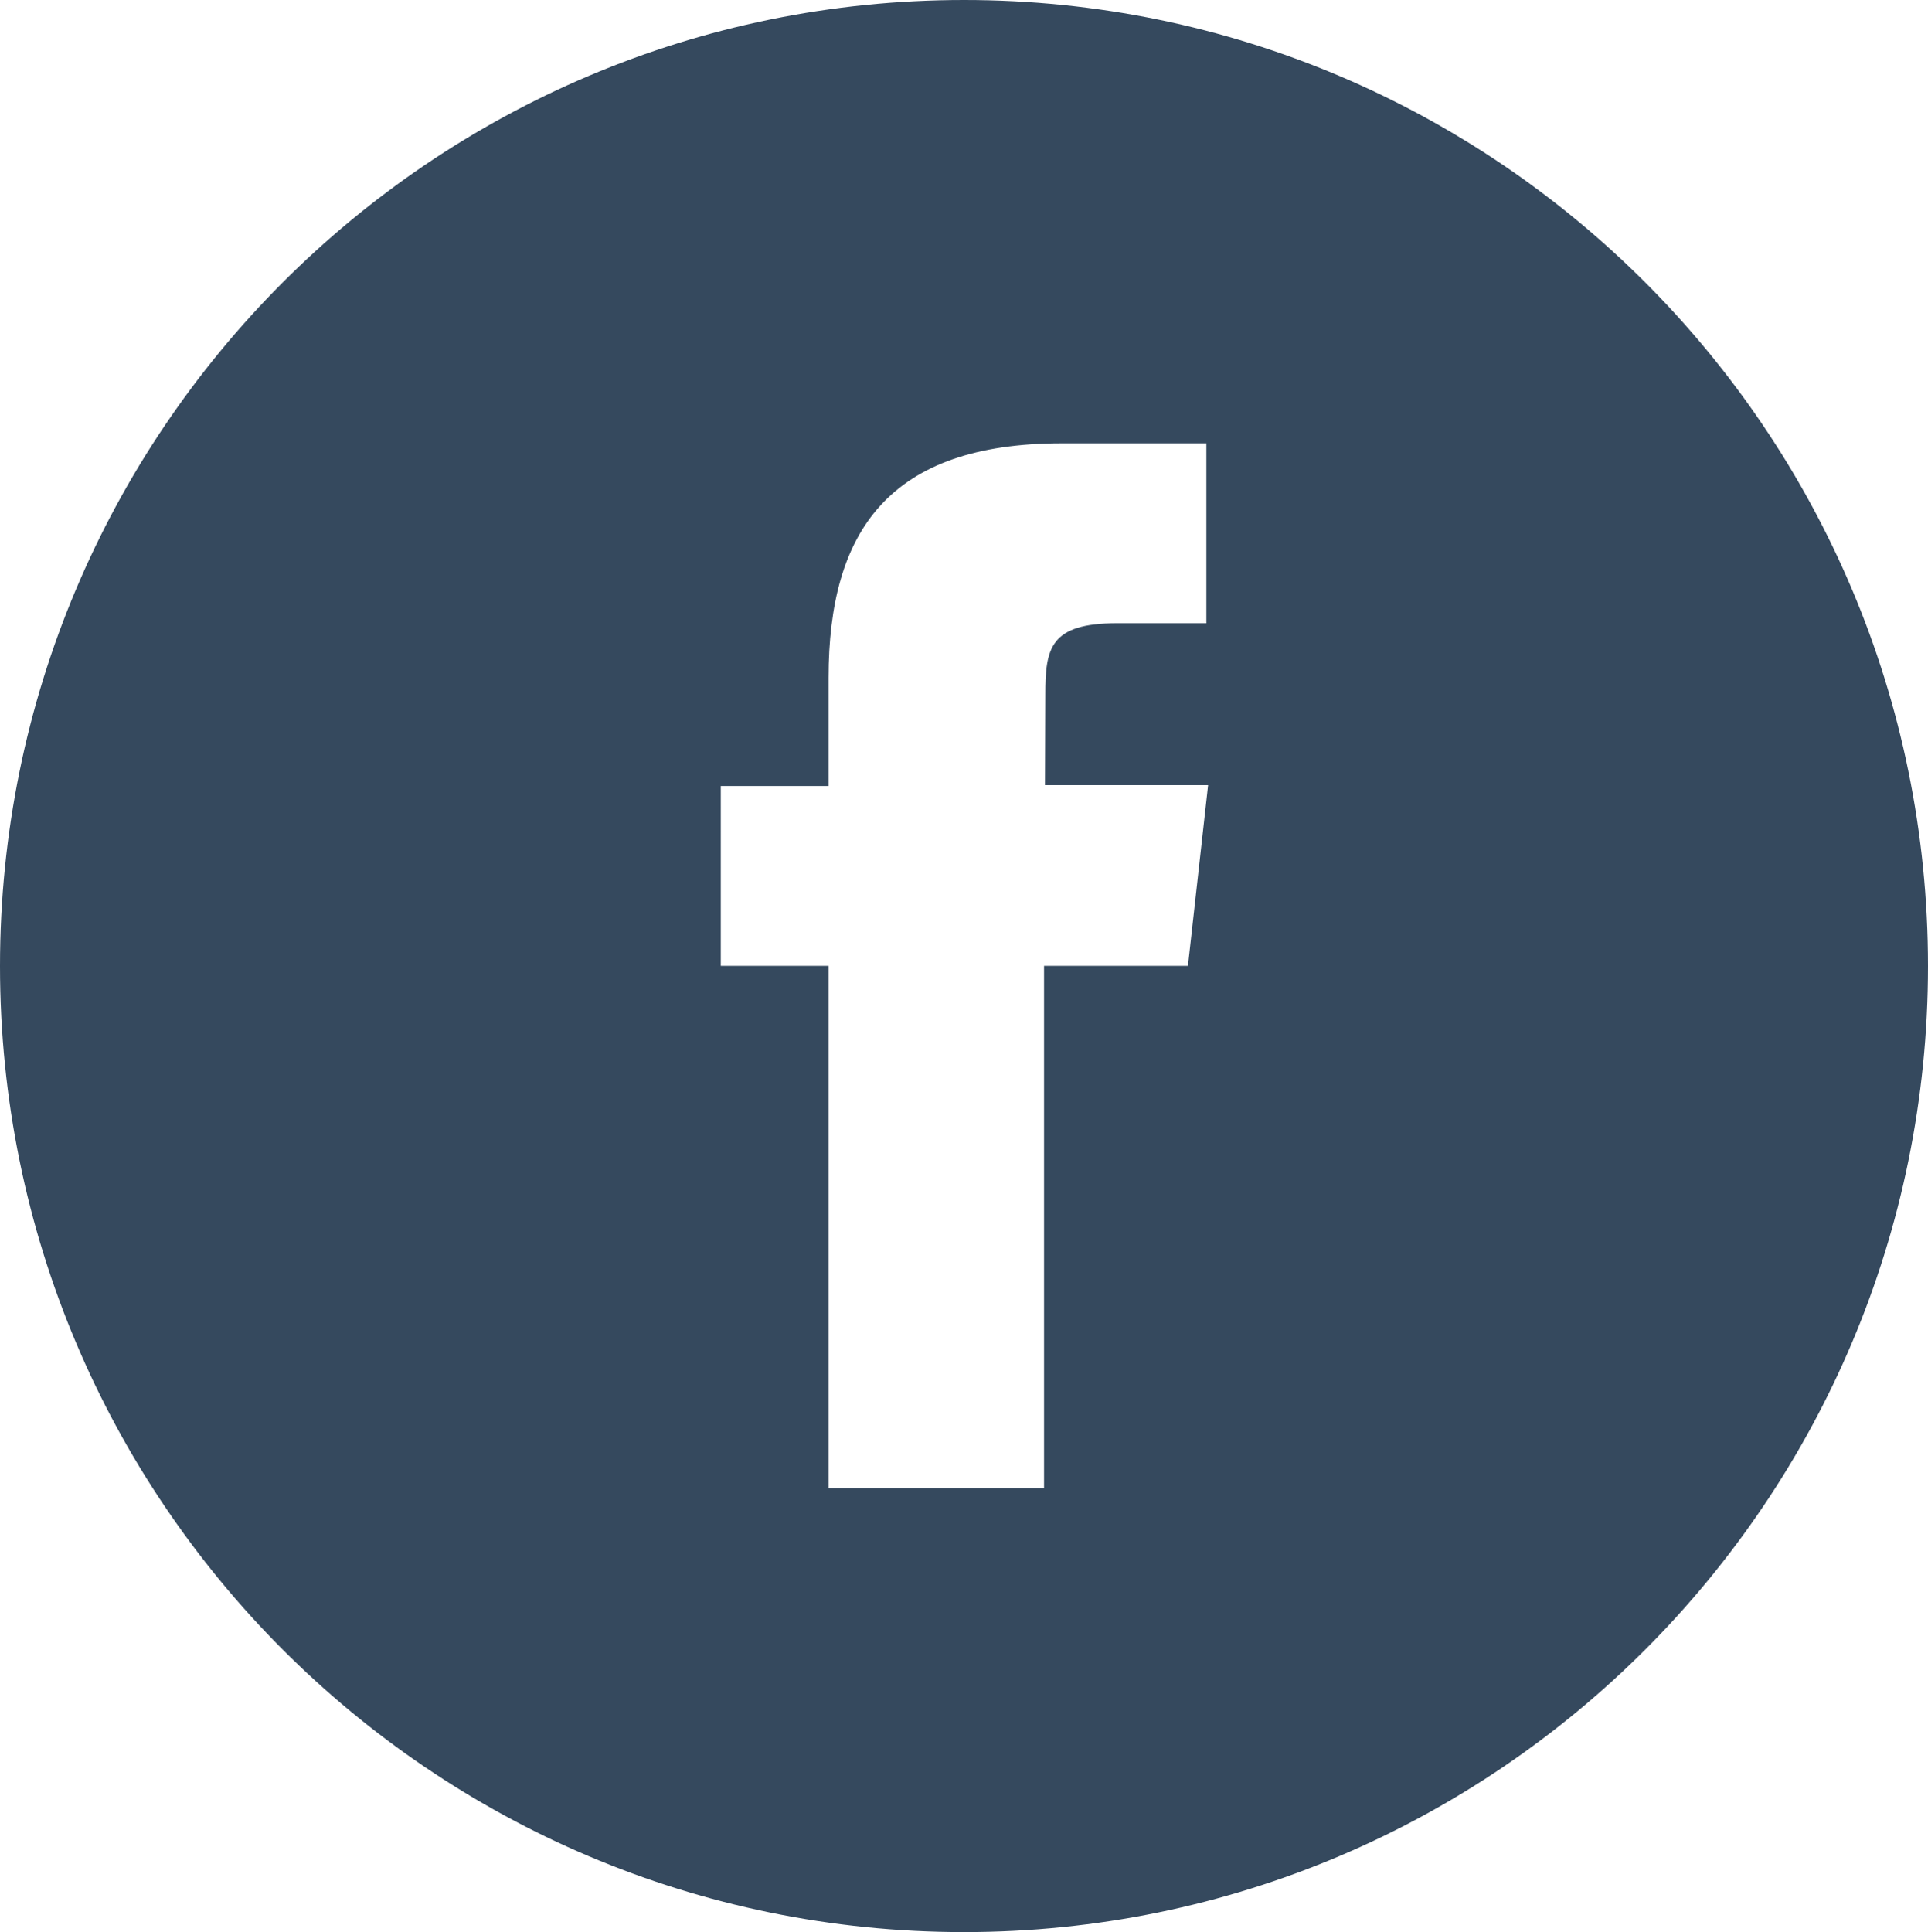 <?xml version="1.0" encoding="utf-8"?>
<!-- Generator: Adobe Illustrator 16.0.4, SVG Export Plug-In . SVG Version: 6.00 Build 0)  -->
<!DOCTYPE svg PUBLIC "-//W3C//DTD SVG 1.1//EN" "http://www.w3.org/Graphics/SVG/1.1/DTD/svg11.dtd">
<svg version="1.1" xmlns="http://www.w3.org/2000/svg" xmlns:xlink="http://www.w3.org/1999/xlink" x="0px" y="0px" width="93.78px"
	 height="93.972px" viewBox="0 0 93.78 93.972" enable-background="new 0 0 93.78 93.972" xml:space="preserve">
<g id="Development" display="none">
	<g id="monitor_2_" display="inline">
		<path fill="#FFFFFF" d="M79.127,12.519l-64.475,0.013c-1.62,0-2.93,1.389-2.93,3.12v43.859c0,1.731,1.311,3.133,2.93,3.133h64.475
			c1.62,0,2.931-1.401,2.931-3.133V15.651C82.058,13.92,80.747,12.519,79.127,12.519z M79.127,59.523H14.652V15.651h64.475V59.523z"
			/>
		<path fill="#FFFFFF" d="M84.988,0H8.792C3.932,0,0,4.207,0,9.398v62.655c0,5.182,3.921,9.381,8.763,9.396h29.334v3.809
			L19.804,87.8c-1.305,0.351-2.221,1.602-2.221,3.039c0,1.73,1.311,3.133,2.931,3.133h52.752c1.62,0,2.931-1.402,2.931-3.133
			c0-1.438-0.915-2.688-2.221-3.039l-18.293-2.542v-3.809h29.333c4.843-0.015,8.765-4.214,8.765-9.396V9.398
			C93.78,4.207,89.842,0,84.988,0z M87.919,72.054c0,1.729-1.317,3.133-2.931,3.133H58.613H35.167H8.792
			c-1.62,0-2.931-1.404-2.931-3.133V9.398c0-1.729,1.311-3.133,2.931-3.133h76.197c1.613,0,2.931,1.404,2.931,3.133V72.054z"/>
	</g>
</g>
<g id="Photography" display="none">
	<g id="photo_1_" display="inline">
		<path fill="#FFFFFF" d="M81.275,0H12.504C5.599,0,0,5.26,0,11.747v70.479c0,6.486,5.599,11.746,12.504,11.746h68.771
			c6.906,0,12.505-5.26,12.505-11.746V11.747C93.78,5.26,88.182,0,81.275,0z M87.528,82.226c0,3.234-2.809,5.873-6.253,5.873H12.504
			c-3.446,0-6.252-2.639-6.252-5.873V11.747c0-3.241,2.806-5.874,6.252-5.874h68.771c3.444,0,6.253,2.633,6.253,5.874V82.226z"/>
		<path fill="#FFFFFF" d="M78.149,11.747H15.63c-1.728,0-3.126,1.313-3.126,2.937v52.859c0,1.623,1.398,2.937,3.126,2.937h62.52
			c1.729,0,3.126-1.313,3.126-2.937V14.683C81.275,13.06,79.878,11.747,78.149,11.747z M78.149,14.683v40.728L67.99,45.042
			c-0.598-0.631-1.447-0.992-2.344-0.992c-0.898,0-1.753,0.361-2.345,0.992l-8.138,8.667L30.478,27.422
			c-0.595-0.631-1.447-0.992-2.345-0.992c-0.897,0-1.749,0.361-2.345,0.992L15.63,38.428V14.683H78.149z M15.63,42.874
			l12.503-13.507l25.215,26.849l1.813,1.933l8.634,9.395H15.63V42.874z M67.96,67.542L57.247,55.928l8.399-8.942l12.503,12.859
			v7.697H67.96z"/>
		<path fill="#FFFFFF" d="M59.394,38.176c5.179,0,9.378-3.946,9.378-8.81c0-4.87-4.199-8.81-9.378-8.81
			c-5.181,0-9.379,3.94-9.379,8.81C50.015,34.23,54.213,38.176,59.394,38.176z M59.394,23.493c3.444,0,6.253,2.632,6.253,5.873
			c0,3.235-2.809,5.873-6.253,5.873c-3.448,0-6.253-2.638-6.253-5.873C53.141,26.125,55.945,23.493,59.394,23.493z"/>
	</g>
</g>
<g id="Design" display="none">
	<path id="pen_2_" display="inline" fill="#FFFFFF" d="M86.03,7.609C81.217,2.765,74.878,0,68.63,0
		c-5.27,0-10.122,1.97-13.666,5.536L40.719,20c-0.04,0.04-0.091,0.069-0.137,0.112c-0.023,0.023-0.035,0.055-0.057,0.078
		l0.005,0.006L10.294,50.891c-1.392,1.394-2.403,3.133-2.963,5.029L0.458,81.012C0.449,81.08,0,83.054,0,84.053
		c0,5.699,4.593,10.322,10.258,10.322c1.125,0,3.307-0.541,3.387-0.553l24.811-6.572c1.887-0.564,3.601-1.59,4.99-2.996
		l44.671-45.367C96.24,30.69,95.325,16.958,86.03,7.609z M46.87,70.18c-0.24-2.664-0.983-5.273-2.103-7.751l27.67-27.879
		c1.691,5.386,0.824,11.019-2.886,14.757c-0.023,0.023-0.052,0.038-0.074,0.061l0.039,0.038L46.898,72.377
		C46.904,71.646,46.938,70.925,46.87,70.18z M43.297,59.739c-1.091-1.809-2.332-3.552-3.869-5.098
		c-1.789-1.804-3.841-3.212-5.979-4.401l27.896-28.109c2.188,0.979,4.285,2.373,6.139,4.239c1.582,1.59,2.806,3.37,3.748,5.222
		L43.297,59.739z M30.693,48.846c-2.709-1.1-5.55-1.728-8.396-1.765L44.841,24.19c3.453-3.393,8.478-4.369,13.428-3.131
		L30.693,48.846z M12.199,88.103c-0.32,0.074-1.312,0.328-1.987,0.374c-2.406-0.026-4.358-1.999-4.358-4.424
		c0.034-0.492,0.231-1.345,0.297-1.659l3.082-11.249c3.344-0.093,6.945,1.221,9.775,4.078c2.875,2.895,4.225,6.592,4.078,9.999
		L12.199,88.103z M25.972,84.456c-0.068-3.954-1.669-8.073-4.894-11.316c-3.049-3.078-7.039-4.853-11.02-5.011l2.915-10.64
		c0.211-0.708,0.629-1.405,1.144-2.019c5.871-4.233,14.902-2.983,21.173,3.341c6.637,6.685,7.66,16.475,2.549,22.32
		c-0.337,0.179-0.68,0.352-1.051,0.464L25.972,84.456z M83.973,34.72l-4.927,5.005c0-0.665,0.08-1.308,0.017-1.987
		c-0.515-5.706-3.155-11.224-7.442-15.538c-4.768-4.807-11.089-7.566-17.348-7.583l4.848-4.925c2.424-2.439,5.806-3.793,9.51-3.793
		c4.71,0,9.546,2.146,13.268,5.884c3.492,3.514,5.572,7.877,5.87,12.292C88.042,28.196,86.692,31.975,83.973,34.72z"/>
</g>
<g id="Paintball" display="none">
	<g display="inline">
		<path id="world_1_" fill="#FFFFFF" d="M46.89,6.05C69.408,6.05,87.73,24.37,87.73,46.89c0,22.52-18.322,40.839-40.841,40.839
			S6.05,69.409,6.05,46.89C6.05,24.37,24.371,6.05,46.89,6.05 M46.89,0C20.993,0,0,20.993,0,46.89
			c0,25.896,20.993,46.89,46.89,46.89c25.898,0,46.891-20.993,46.891-46.89C93.78,20.993,72.788,0,46.89,0L46.89,0z"/>
		<path fill="#FFFFFF" d="M19.419,46.89c0-19.516,13.354-35.569,30.495-37.59c-1.204-0.145-2.422-0.225-3.659-0.225
			c-18.864,0-34.155,16.931-34.155,37.814c0,20.883,15.291,37.813,34.155,37.813c1.236,0,2.455-0.079,3.659-0.224
			C32.773,82.458,19.419,66.405,19.419,46.89z"/>
	</g>
</g>
<g id="Branding" display="none">
	<g id="bulb_2_" display="inline">
		<path fill="#FFFFFF" d="M46.891,0C29.065,0,14.616,14.449,14.616,32.273c0,11.828,10.822,24.359,14.761,35.368
			c5.875,16.42,5.228,26.245,17.514,26.245c12.469,0,11.632-9.782,17.511-26.177c3.955-11.031,14.762-23.701,14.762-35.437
			C79.164,14.449,64.713,0,46.891,0z M54.495,79.732l-14.549,1.819c-0.516-1.504-1.077-3.264-1.753-5.556
			c-0.006-0.028-0.017-0.063-0.023-0.092l18.154-2.27c-0.258,0.868-0.532,1.779-0.773,2.594
			C55.166,77.546,54.822,78.692,54.495,79.732z M37.315,73.079c-0.533-1.765-1.134-3.627-1.805-5.599h22.784
			c-0.361,1.055-0.723,2.109-1.031,3.106L37.315,73.079z M46.891,88.019c-2.974,0-4.344-0.341-5.862-3.668l12.435-1.556
			C51.664,87.646,50.352,88.019,46.891,88.019z M60.598,61.613H33.214c-1.461-3.166-3.214-6.338-4.945-9.438
			c-3.828-6.851-7.785-13.936-7.785-19.901c0-14.561,11.845-26.406,26.407-26.406c14.561,0,26.406,11.845,26.406,26.406
			c0,5.919-3.96,13.045-7.793,19.936C63.79,55.301,62.048,58.461,60.598,61.613z"/>
		<path fill="#FFFFFF" d="M46.891,14.67c-9.708,0-17.605,7.896-17.605,17.604c0,0.811,0.656,1.467,1.467,1.467
			s1.467-0.656,1.467-1.467c0-8.088,6.58-14.67,14.671-14.67c0.808,0,1.467-0.656,1.467-1.467S47.699,14.67,46.891,14.67z"/>
	</g>
</g>
<g id="Location" display="none">
	<g id="location_2_" display="inline">
		<path fill-rule="evenodd" clip-rule="evenodd" fill="#FFFFFF" d="M46.894,52.007c9.696,0,17.583-7.888,17.583-17.583
			c0-9.696-7.887-17.584-17.583-17.584s-17.585,7.888-17.585,17.584C29.309,44.119,37.197,52.007,46.894,52.007z M46.894,19.77
			c8.082,0,14.653,6.571,14.653,14.653s-6.571,14.653-14.653,14.653s-14.654-6.571-14.654-14.653S38.812,19.77,46.894,19.77z"/>
		<path fill-rule="evenodd" clip-rule="evenodd" fill="#FFFFFF" d="M46.888,0C27.494,0,11.719,15.58,11.719,35.173
			c0,20.518,17.586,41.501,30.406,56.248c0.052,0.058,2.106,2.358,4.654,2.358c0.005,0,0.211,0,0.223,0
			c2.542,0,4.602-2.301,4.648-2.358c12.826-14.747,30.41-35.73,30.41-56.248C82.061,15.58,66.285,0,46.888,0z M47.231,87.574
			c-0.063,0.058-0.241,0.192-0.395,0.289c-0.029-0.083-0.246-0.254-0.378-0.392C35.715,75.114,17.581,54.259,17.581,35.173
			c0-16.161,13.15-29.312,29.307-29.312c16.165,0,29.312,13.15,29.312,29.312C76.199,54.259,58.066,75.114,47.231,87.574z"/>
	</g>
</g>
<g id="Arrow_Left" display="none">
	<path display="inline" fill="#FFFFFF" d="M39.031,86.003c2.375,2.378,6.247,2.378,8.63,0c2.376-2.373,2.376-6.258,0-8.631
		l-24.279-24.28h64.105c3.353,0,6.119-2.739,6.119-6.107c0-3.356-2.741-6.113-6.119-6.113H23.383l24.279-24.273
		c2.376-2.375,2.376-6.254,0-8.632c-1.192-1.188-2.751-1.781-4.326-1.781c-1.574,0-3.106,0.594-4.318,1.781L0,46.984L39.031,86.003z
		"/>
</g>
<g id="Dribbble" display="none">
	<path display="inline" fill="#FFFFFF" d="M46.744,0C20.775,0,0,21.113,0,46.842c0,26.005,20.775,47.129,46.744,47.129
		c25.969,0,47.037-21.108,47.037-47.129C93.78,21.127,72.713,0,46.744,0z M85.984,46.848c-5.189-1.164-10.074-2.022-15.002-2.022
		c-4.036,0-8.366,0.58-12.662,1.445c-0.905-2.019-1.768-4.341-2.626-6.36c8.087-3.732,16.18-8.974,23.383-15.034
		C83.39,31.531,85.984,39.042,85.984,46.848z M46.744,7.817c10.392,0,19.915,4.043,27.128,10.984
		c-6.643,5.787-13.852,10.409-21.645,13.885C47.892,24.585,42.708,16.782,36.65,9.26C40.109,8.405,43.28,7.817,46.744,7.817z
		 M28.852,12.154c6.348,7.525,11.832,15.356,16.181,23.432c-10.389,3.731-21.066,5.495-31.741,5.495c-2.017,0-3.47,0-5.19,0
		C10.101,28.632,17.892,17.944,28.852,12.154z M7.793,48.862c2.015,0,3.753,0.307,5.479,0.307c11.831,0,23.66-2.306,35.207-6.361
		c0.577,1.738,1.443,3.739,2.31,5.495c-13.269,4.611-24.821,13.274-32.606,25.142C11.829,66.797,8.077,58.119,7.793,48.862z
		 M46.744,86.175c-8.077,0-15.866-2.612-22.792-7.228c7.217-10.988,17.315-19.088,29.436-23.132
		c2.884,8.964,4.944,18.504,5.8,28.329C55.111,85.598,51.068,86.175,46.744,86.175z M66.658,80.674
		c-1.155-9.237-2.883-18.177-5.773-26.856c3.463-0.58,6.898-0.866,10.074-0.866c4.619,0,9.229,0.55,14.139,1.731
		C82.812,65.638,76.18,75.176,66.658,80.674z"/>
</g>
<g id="linkedin" display="none">
	<path display="inline" fill="#FFFFFF" d="M76.196,0H17.584C7.876,0,0,7.892,0,17.62v58.733c0,9.725,7.876,17.619,17.584,17.619
		h58.612c9.709,0,17.584-7.895,17.584-17.619V17.62C93.78,7.875,85.905,0,76.196,0z M23.142,15.658c4.215,0,7.567,3.43,7.567,7.588
		c0,2.082-0.733,3.852-2.198,5.32c-1.466,1.532-3.234,2.266-5.369,2.266c-4.156,0-7.507-3.43-7.507-7.588
		C15.635,19.085,18.986,15.658,23.142,15.658z M31.259,76.353c0,1.037-0.917,1.955-1.953,1.955H17.584
		c-1.037,0-1.953-0.918-1.953-1.955V37.195c0-1.041,0.917-1.956,1.953-1.956h11.721c1.037,0,1.953,0.915,1.953,1.956V76.353z
		 M78.156,76.353c0,1.037-0.912,1.955-1.96,1.955H64.841c-1.163,0-2.317-0.918-2.317-1.955V52.306c0-4.158-0.797-5.874-4.765-5.874
		c-4.642,0-6.959,2.876-6.959,8.569v21.354c0,1.038-0.796,1.962-1.769,1.962h-11.11c-1.162,0-2.75-0.918-2.75-1.962V36.952
		c0-1.042,1.585-1.715,2.75-1.715h10.744c1.403,0,2.135,0.734,2.135,2.203c0.062-0.184,0.366-0.43,0.852-0.734
		c2.749-1.835,5.982-2.756,9.646-2.756c10.503,0,16.858,5.446,16.858,15.785V76.353z"/>
</g>
<g id="Mail" display="none">
	<g display="inline">
		<g>
			<path fill="#FFFFFF" d="M49.578,51.881l39.108-39.814c-0.666-0.181-1.36-0.327-2.089-0.327H7.44
				c-0.729,0-1.409,0.146-2.095,0.327l39.114,39.814C45.805,53.27,48.204,53.27,49.578,51.881z"/>
		</g>
		<g>
			<path fill="#FFFFFF" d="M54.918,57.312c-2.141,2.143-4.958,3.359-7.908,3.359c-2.996,0-5.816-1.188-7.922-3.359L0.164,17.708
				C0.086,18.219,0,18.75,0,19.274V74.68c0,4.166,3.326,7.553,7.406,7.553h79.149c4.1,0,7.417-3.387,7.417-7.553V19.277
				c0-0.554-0.061-1.053-0.181-1.564L54.918,57.312z"/>
		</g>
	</g>
</g>
<g id="Arrow_Right" display="none">
	<path display="inline" fill="#FFFFFF" d="M54.58,7.966c-2.383-2.375-6.247-2.375-8.631,0c-2.384,2.378-2.384,6.26,0,8.635
		l24.278,24.286H6.104C2.734,40.887,0,43.632,0,46.994c0,3.362,2.734,6.108,6.104,6.108h64.123L45.946,77.387
		c-2.385,2.377-2.385,6.253,0,8.621c1.192,1.193,2.752,1.779,4.316,1.779c1.565,0,3.123-0.586,4.326-1.779l39.022-39.014
		L54.58,7.966z"/>
</g>
<g id="DT" display="none">
	<g>
		<path display="inline" fill="#35495E" d="M46.896,8.827c2.189,1.135,4.271,2.445,6.221,3.925h36.932V43.06h-9.812v38.159H53.118
			c-1.949,1.48-4.032,2.792-6.222,3.926h37.154V46.985h9.921V8.827H46.896z"/>
		<path display="inline" fill="#35495E" d="M58.751,46.985c0-21.042-17.116-38.158-38.16-38.158h-8.523H4.1H0v76.317h4.1h7.968
			h8.523C41.635,85.145,58.751,68.028,58.751,46.985z M20.591,81.219h-8.523H4.1H3.925V12.752H4.1h7.968h8.523
			c9.157,0,17.771,3.488,24.204,10.03c6.541,6.433,10.031,15.045,10.031,24.203c0,9.159-3.49,17.771-10.031,24.203
			C38.362,77.731,29.749,81.219,20.591,81.219z"/>
	</g>
</g>
<g id="Dribbble_SM" display="none">
	<g id="dribbble" display="inline">
		<path fill="#35495E" d="M49.271,47.797c-0.55-1.061-1.059-2.3-1.409-3.367c-7.058,2.478-14.287,3.875-21.513,3.875
			c-1.056,0-2.138-0.184-3.357-0.184c0.18,5.69,2.501,10.952,6.347,15.016C34.109,55.916,41.161,50.625,49.271,47.797z"/>
		<path fill="#35495E" d="M32.873,66.523c4.233,2.828,8.992,4.418,13.926,4.418c2.644,0,5.118-0.351,7.59-1.239
			c-0.532-6.033-1.77-11.834-3.489-17.315C43.45,54.854,37.285,59.802,32.873,66.523z"/>
		<path fill="#35495E" d="M63.375,29.771c-4.41-4.222-10.223-6.71-16.577-6.71c-2.115,0-4.053,0.35-6.164,0.917
			c3.703,4.586,6.874,9.36,9.518,14.305C54.912,36.131,59.315,33.304,63.375,29.771z"/>
		<path fill="#35495E" d="M45.742,40.011c-2.644-4.95-5.993-9.722-9.873-14.316c-6.701,3.539-11.46,10.086-12.696,17.68
			c1.039,0,1.941,0,3.174,0C32.873,43.367,39.395,42.314,45.742,40.011z"/>
		<path fill="#35495E" d="M55.441,51.144c1.769,5.309,2.82,10.783,3.523,16.441c5.817-3.364,9.873-9.188,11.295-15.905
			c-2.993-0.671-5.801-1.038-8.61-1.038C59.669,50.625,57.559,50.789,55.441,51.144z"/>
		<path fill="#35495E" d="M46.89,0C20.992,0,0,21.038,0,46.986c0,25.954,20.992,46.986,46.89,46.986
			c25.894,0,46.89-21.032,46.89-46.986C93.78,21.038,72.784,0,46.89,0z M46.798,75.712c-15.867,0-28.551-12.91-28.551-28.815
			c0-15.721,12.684-28.621,28.551-28.621c15.873,0,28.757,12.911,28.757,28.621C75.537,62.808,62.671,75.712,46.798,75.712z"/>
		<path fill="#35495E" d="M52.27,42.676c0.533,1.233,1.051,2.629,1.587,3.854c2.642-0.542,5.294-0.889,7.751-0.889
			c2.992,0,5.996,0.55,9.171,1.239c0-4.772-1.585-9.361-4.228-13.396C62.139,37.184,57.204,40.367,52.27,42.676z"/>
	</g>
</g>
<g id="Mail_SM" display="none">
	<path display="inline" fill="#35495E" d="M46.986,0C21.036,0,0,21.037,0,46.986c0,25.951,21.036,46.986,46.986,46.986
		c25.951,0,46.986-21.035,46.986-46.986C93.972,21.037,72.937,0,46.986,0z M30.442,31.817h32.923c0.304,0,0.592,0.063,0.869,0.141
		L47.968,49.093c-0.571,0.597-1.568,0.597-2.129,0L29.571,31.958C29.856,31.88,30.14,31.817,30.442,31.817z M66.433,58.906
		c0,1.791-1.38,3.248-3.085,3.248h-32.92c-1.697,0-3.08-1.457-3.08-3.248V35.06c0-0.226,0.036-0.454,0.068-0.674l16.189,17.046
		c0.876,0.934,2.049,1.445,3.295,1.445c1.227,0,2.398-0.523,3.289-1.445l16.168-17.044c0.05,0.221,0.075,0.436,0.075,0.674V58.906z"
		/>
</g>
<g id="Instagram" display="none">
	<path display="inline" fill="#35495E" d="M46.939,0C21.011,0,0,21.038,0,46.986c0,25.962,21.011,46.986,46.939,46.986
		c25.925,0,46.939-21.023,46.939-46.986C93.878,21.043,72.864,0,46.939,0z M66.962,60.037c0,4.118-3.36,7.519-7.515,7.519h-25
		c-4.148,0-7.515-3.366-7.515-7.519v-12.3h9.228c1.364,4.711,5.687,8.139,10.821,8.139c5.128,0,9.471-3.471,10.818-8.139h9.226
		L66.962,60.037L66.962,60.037z M40.685,44.594c0-3.458,2.796-6.263,6.257-6.263c3.452,0,6.26,2.805,6.26,6.263
		c0,3.487-2.808,6.292-6.26,6.292C43.481,50.872,40.685,48.061,40.685,44.594z M66.962,41.468h-9.228
		c-1.364-4.711-5.688-8.139-10.821-8.139s-9.471,3.47-10.818,8.139h-9.216V34.97c0-4.147,3.363-7.525,7.518-7.525H59.41
		c4.14,0,7.515,3.366,7.515,7.525L66.962,41.468L66.962,41.468z"/>
</g>
<g id="LinkedIn_SM" display="none">
	<g display="inline">
		<path fill="#35495E" d="M34.596,38.663c1.104,0,2.015-0.378,2.747-1.164c0.792-0.774,1.158-1.651,1.158-2.753
			c0-2.142-1.761-3.917-3.899-3.917c-2.133,0-3.862,1.772-3.862,3.917C30.731,36.906,32.458,38.663,34.596,38.663z"/>
		<path fill="#35495E" d="M37.775,40.943h-6.034c-0.54,0-1.009,0.447-1.009,1.01v20.201c0,0.547,0.469,1.018,1.009,1.018h6.034
			c0.541,0,1.015-0.471,1.015-1.018V41.953C38.784,41.405,38.312,40.943,37.775,40.943z"/>
		<path fill="#35495E" d="M54.255,40.278c-1.891,0-3.557,0.461-4.966,1.408c-0.26,0.16-0.414,0.286-0.428,0.378
			c0-0.76-0.415-1.152-1.106-1.152h-5.551c-0.592,0-1.4,0.333-1.4,0.9v20.321c0,0.551,0.794,1.009,1.4,1.009h5.729
			c0.506,0,0.915-0.455,0.915-1.009V51.121c0-2.937,1.186-4.417,3.596-4.417c2.047,0,2.461,0.883,2.461,3.011v12.418
			c0,0.551,0.593,1.009,1.187,1.009h5.854c0.534,0,1.009-0.455,1.009-1.009v-13.74C62.938,43.074,59.659,40.278,54.255,40.278z"/>
		<path fill="#35495E" d="M46.833,0C20.964,0,0,21.038,0,46.986c0,25.961,20.964,46.986,46.833,46.986
			c25.867,0,46.833-21.024,46.833-46.986C93.667,21.043,72.7,0,46.833,0z M70.988,62.146c0,5.013-4.054,9.093-9.057,9.093H31.738
			c-5.002,0-9.064-4.08-9.064-9.093V31.853c0-5.013,4.062-9.1,9.064-9.1h30.194c5.003,0,9.057,4.086,9.057,9.1V62.146z"/>
	</g>
</g>
<g id="Facebook">
	<path fill="#35495E" d="M46.891,0C20.99,0,0,21.024,0,46.986c0,25.954,20.99,46.986,46.89,46.986
		c25.896,0,46.89-21.032,46.89-46.986C93.78,21.024,72.786,0,46.891,0z M57.783,46.978h-7v25.396H40.302V46.978h-5.243V38.23h5.243
		v-5.26c0-7.161,2.954-11.408,11.356-11.408h7.021v8.75h-4.341c-3.28,0-3.492,1.222-3.492,3.49l-0.017,4.385h7.934L57.783,46.978z"
		/>
</g>
<g id="Twitter" display="none">
	<path display="inline" fill="#35495E" d="M46.889,0C20.993,0,0,21.038,0,46.986c0,25.961,20.993,46.986,46.889,46.986
		c25.909,0,46.892-21.024,46.892-46.986C93.78,21.044,72.778,0,46.889,0z M76.319,32.71c-1.32,2.143-3.114,4.101-5.49,5.842v1.018
		c0.182,9.344-4.459,21.475-15.246,28.328c-5.4,3.45-11.419,5.177-18.136,5.177c-5.432,0-10.521-1.276-15.332-3.73
		c-1.291-0.675-2.209-1.186-2.647-1.532c-0.304-0.246-0.438-0.521-0.438-0.817c0-0.536,0.438-0.98,0.981-0.98
		c0.278,0,0.736,0.046,1.351,0.063c0.612,0.06,1.07,0.065,1.38,0.065c4.187,0,8.004-1.046,11.514-3.241
		c-4.213-0.98-7.619-4.109-8.97-8.259c-0.028-0.164-0.063-0.281-0.063-0.312c0-0.493,0.429-0.943,0.924-0.943
		c0.092,0,0.246,0.046,0.427,0.062c0.183,0.046,0.306,0.062,0.366,0.062c-3.649-2.261-5.982-6.275-5.982-10.543
		c0-0.619,0.553-1.112,1.162-1.112c0.206,0,0.55,0.126,1.067,0.312c0.549,0.247,0.822,0.43,0.916,0.43
		c-1.892-2.265-2.825-4.887-2.825-7.883c0-2.108,0.613-4.698,1.654-6.24c0.206-0.324,0.45-0.508,0.793-0.508
		c0.306,0,0.612,0.141,0.795,0.387c1.551,1.73,2.662,2.874,3.36,3.513c5.032,4.577,11.477,7.348,18.188,7.924
		c-0.088-0.428-0.121-0.915-0.121-1.514c0-6.854,5.558-12.42,12.396-12.42c3.356,0,6.228,1.164,8.643,3.49
		c1.93-0.424,4.094-1.288,6.414-2.51c0.166-0.06,0.312-0.163,0.495-0.163c0.529,0,0.993,0.459,0.993,0.98
		c0,0.987-1.488,3.487-2.427,4.586c0.292-0.075,1.405-0.548,2.256-0.815c0.426-0.177,0.669-0.212,0.732-0.212
		c0.55,0,0.984,0.459,0.984,0.987C76.482,32.392,76.419,32.57,76.319,32.71z"/>
</g>
</svg>
